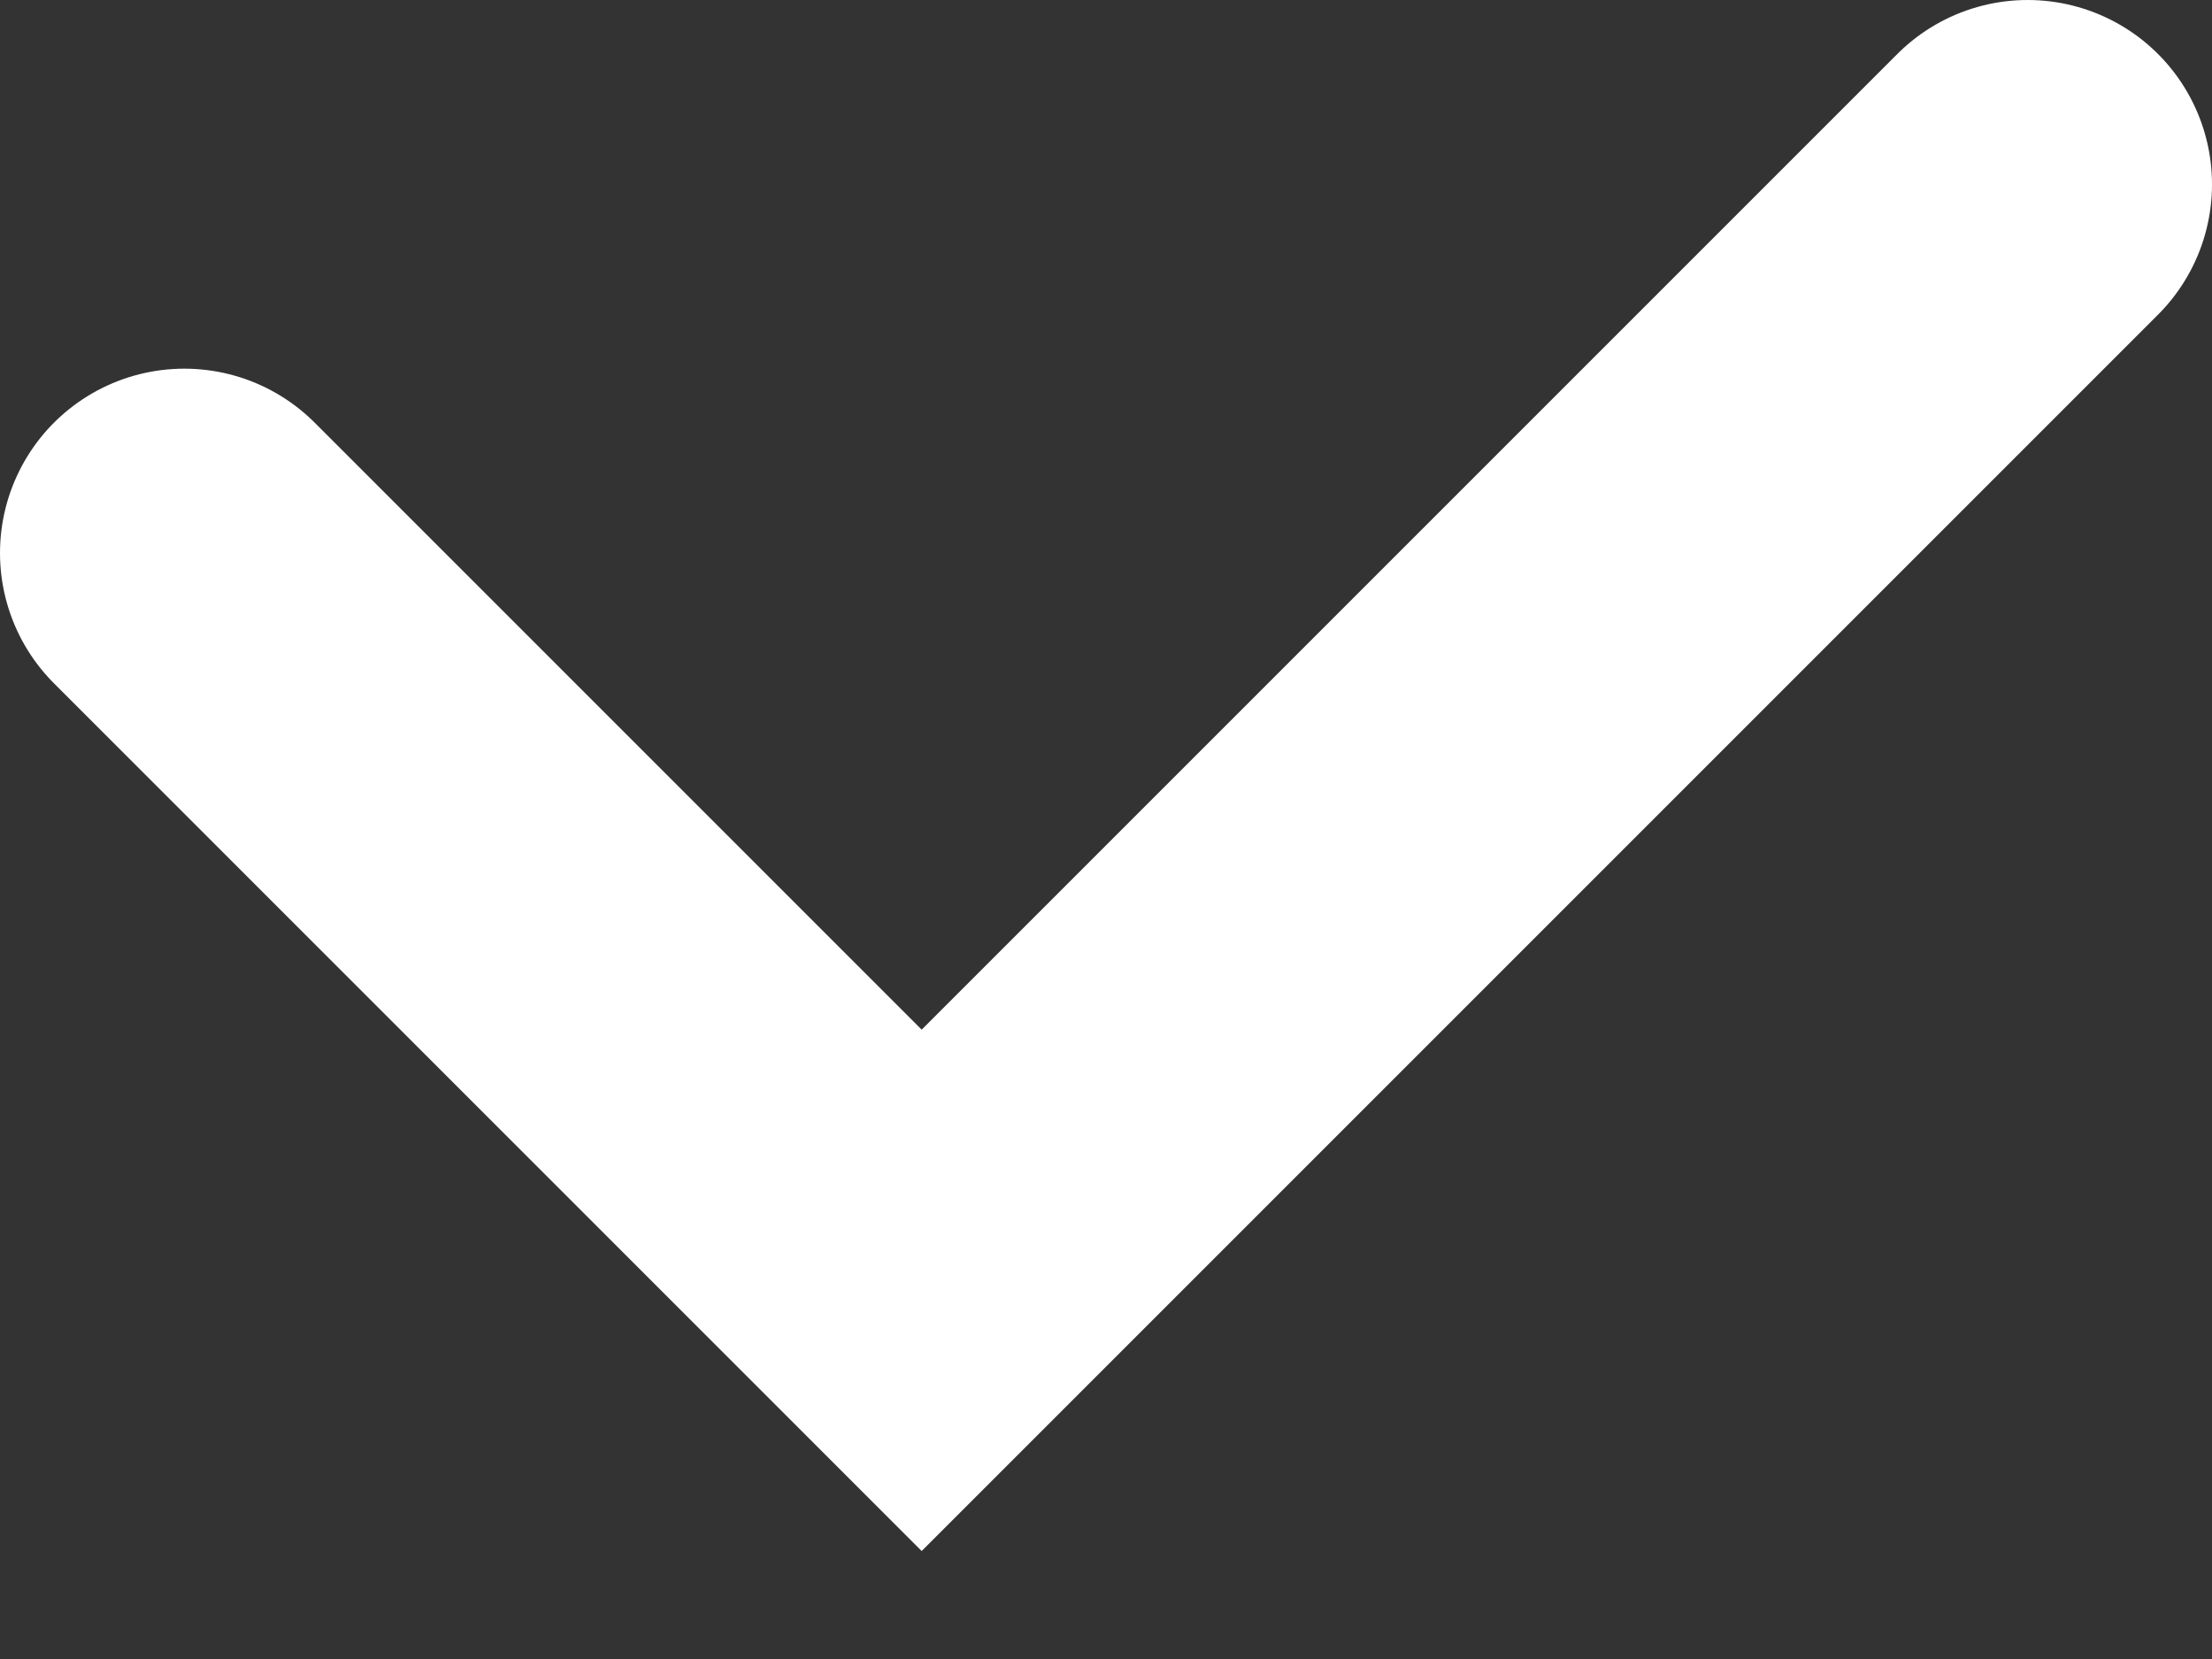 <svg width="12" height="9" viewBox="0 0 12 9" fill="none" xmlns="http://www.w3.org/2000/svg">
    <rect x="0" y="0" width="12" height="9" fill="#333333" stroke="none"/>
    <path d="M1 3L5 7L11 1" stroke="#FFFFFF" stroke-width="2" stroke-linecap="round"/>
</svg>